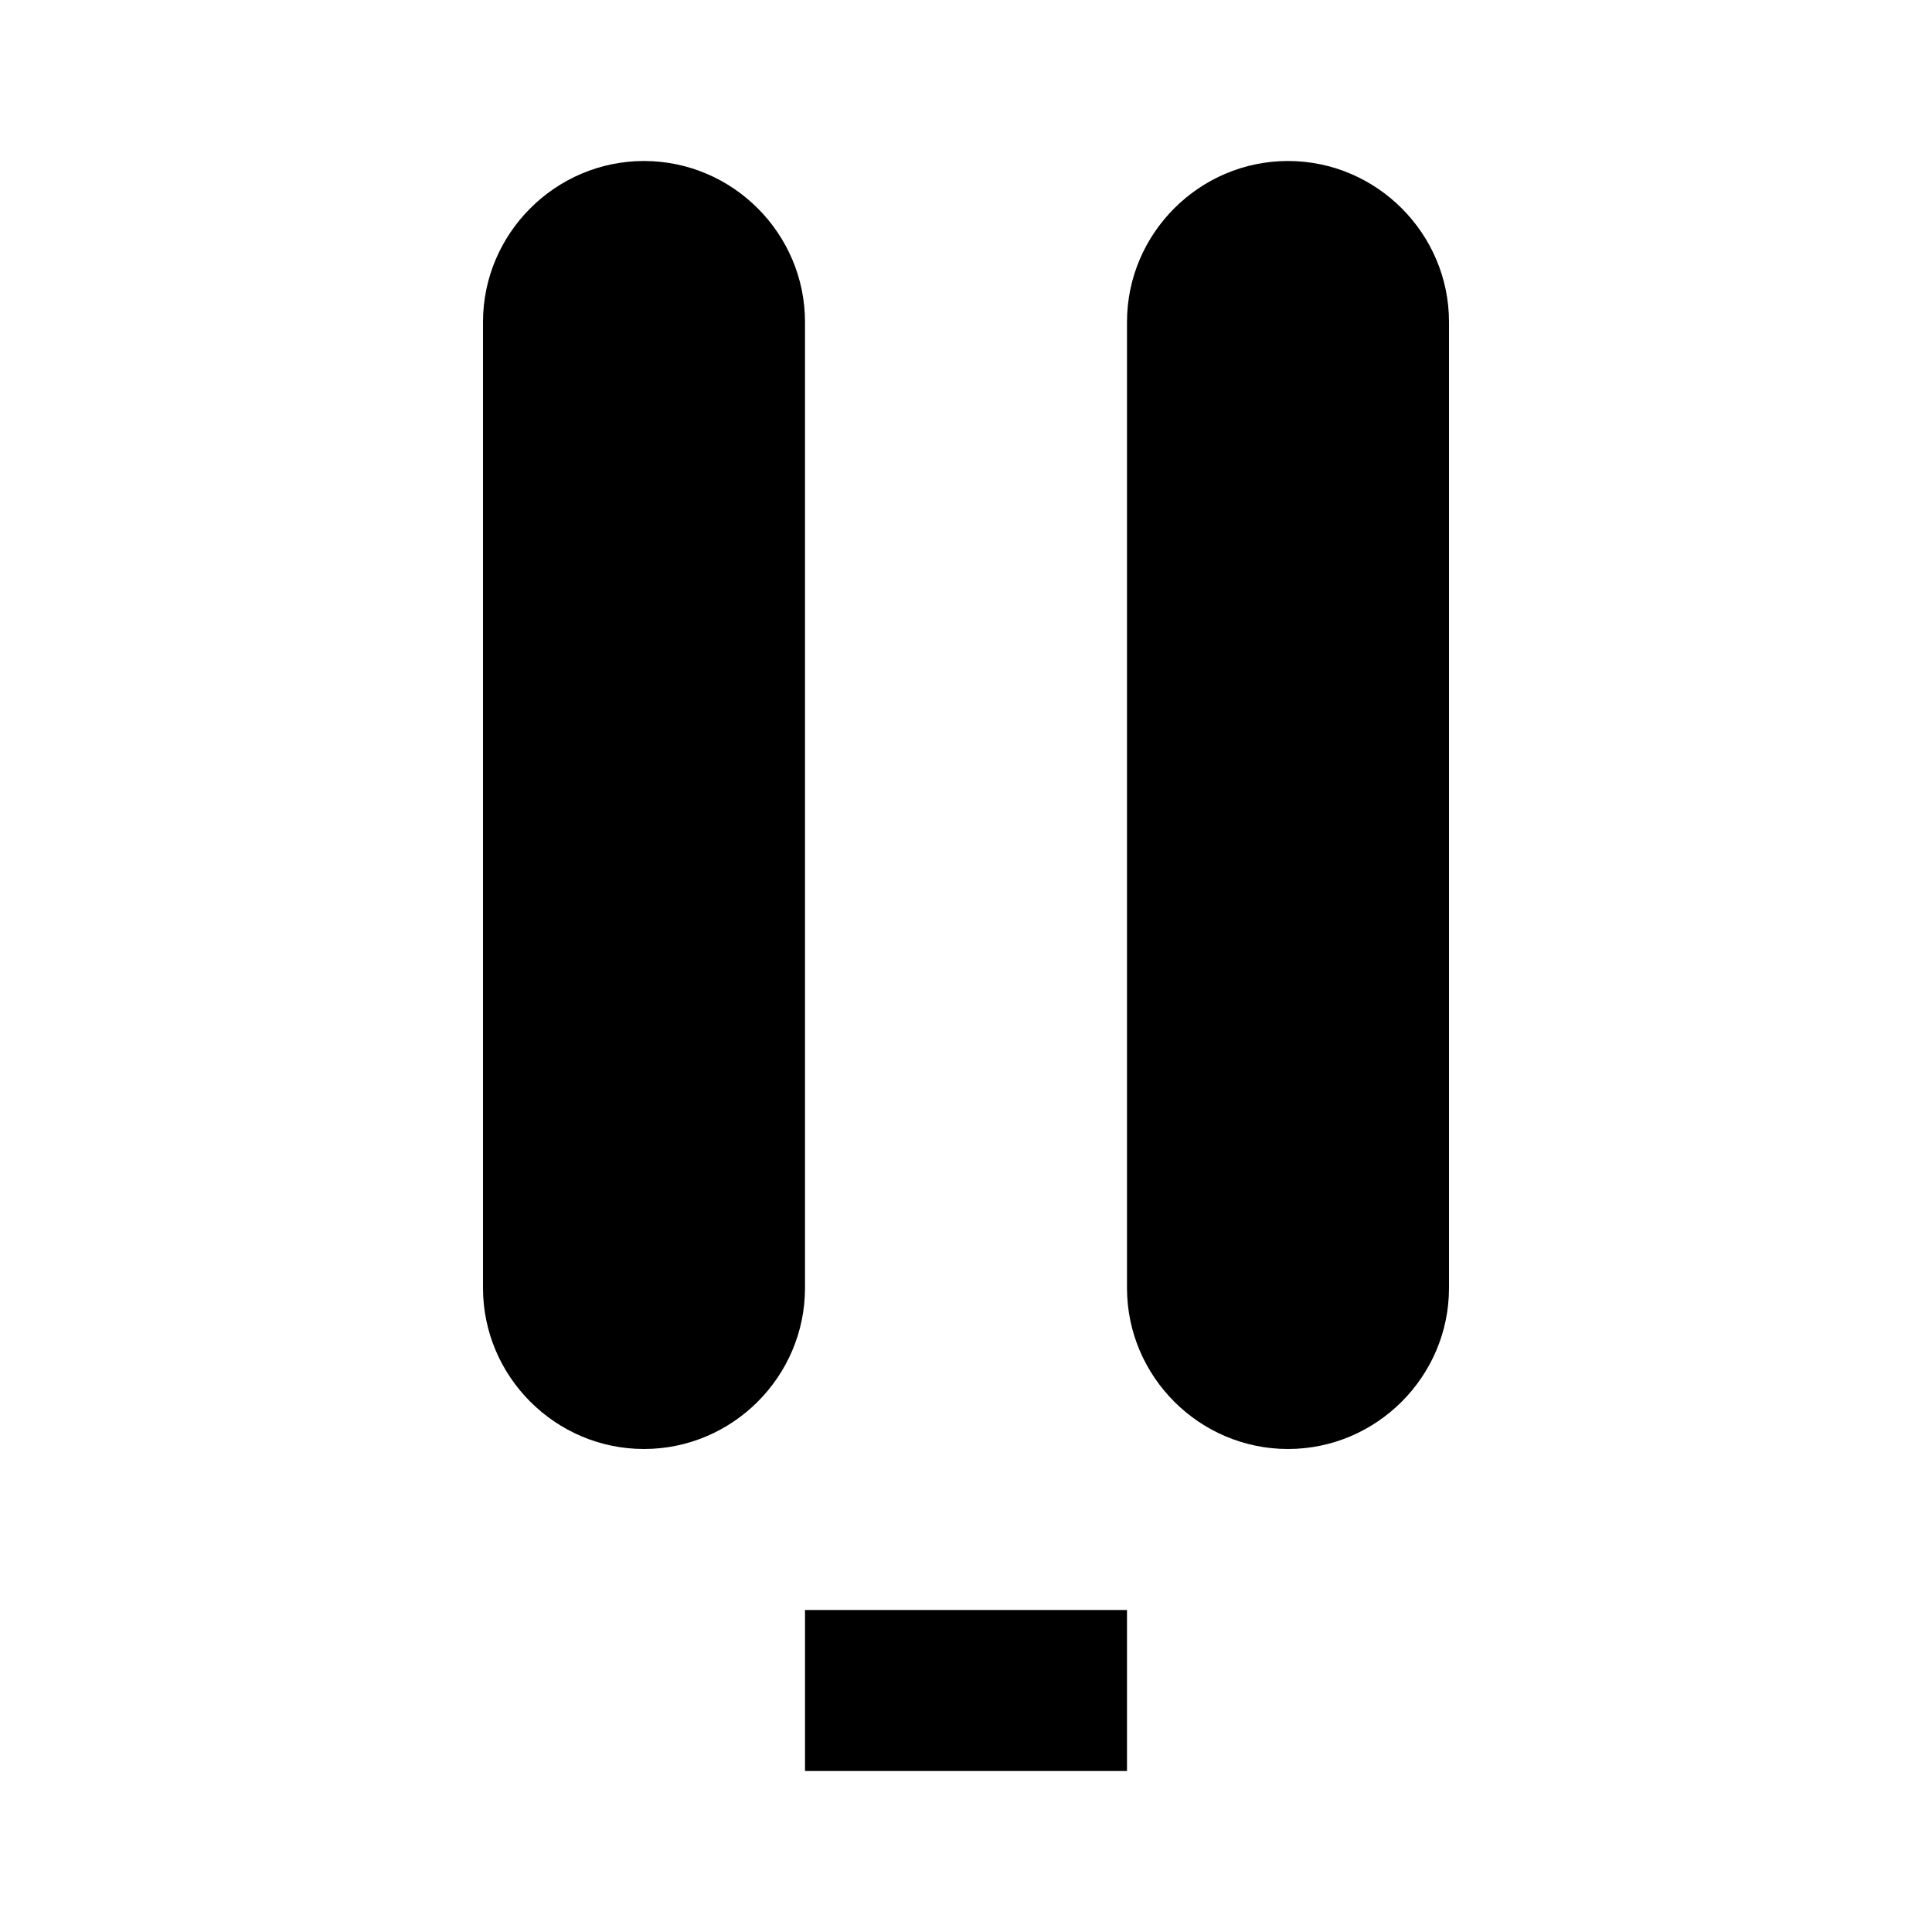 <svg xmlns="http://www.w3.org/2000/svg" viewBox="0 0 24 24" class="icon icon-popsicle">
<path d="M8 2c-1.1 0-2 .9-2 2v12c0 1.1.9 2 2 2s2-.9 2-2V4c0-1.1-.9-2-2-2zm8 0c-1.1 0-2 .9-2 2v12c0 1.1.9 2 2 2s2-.9 2-2V4c0-1.1-.9-2-2-2zm-6 18v2h4v-2h-4z"/>
</svg>